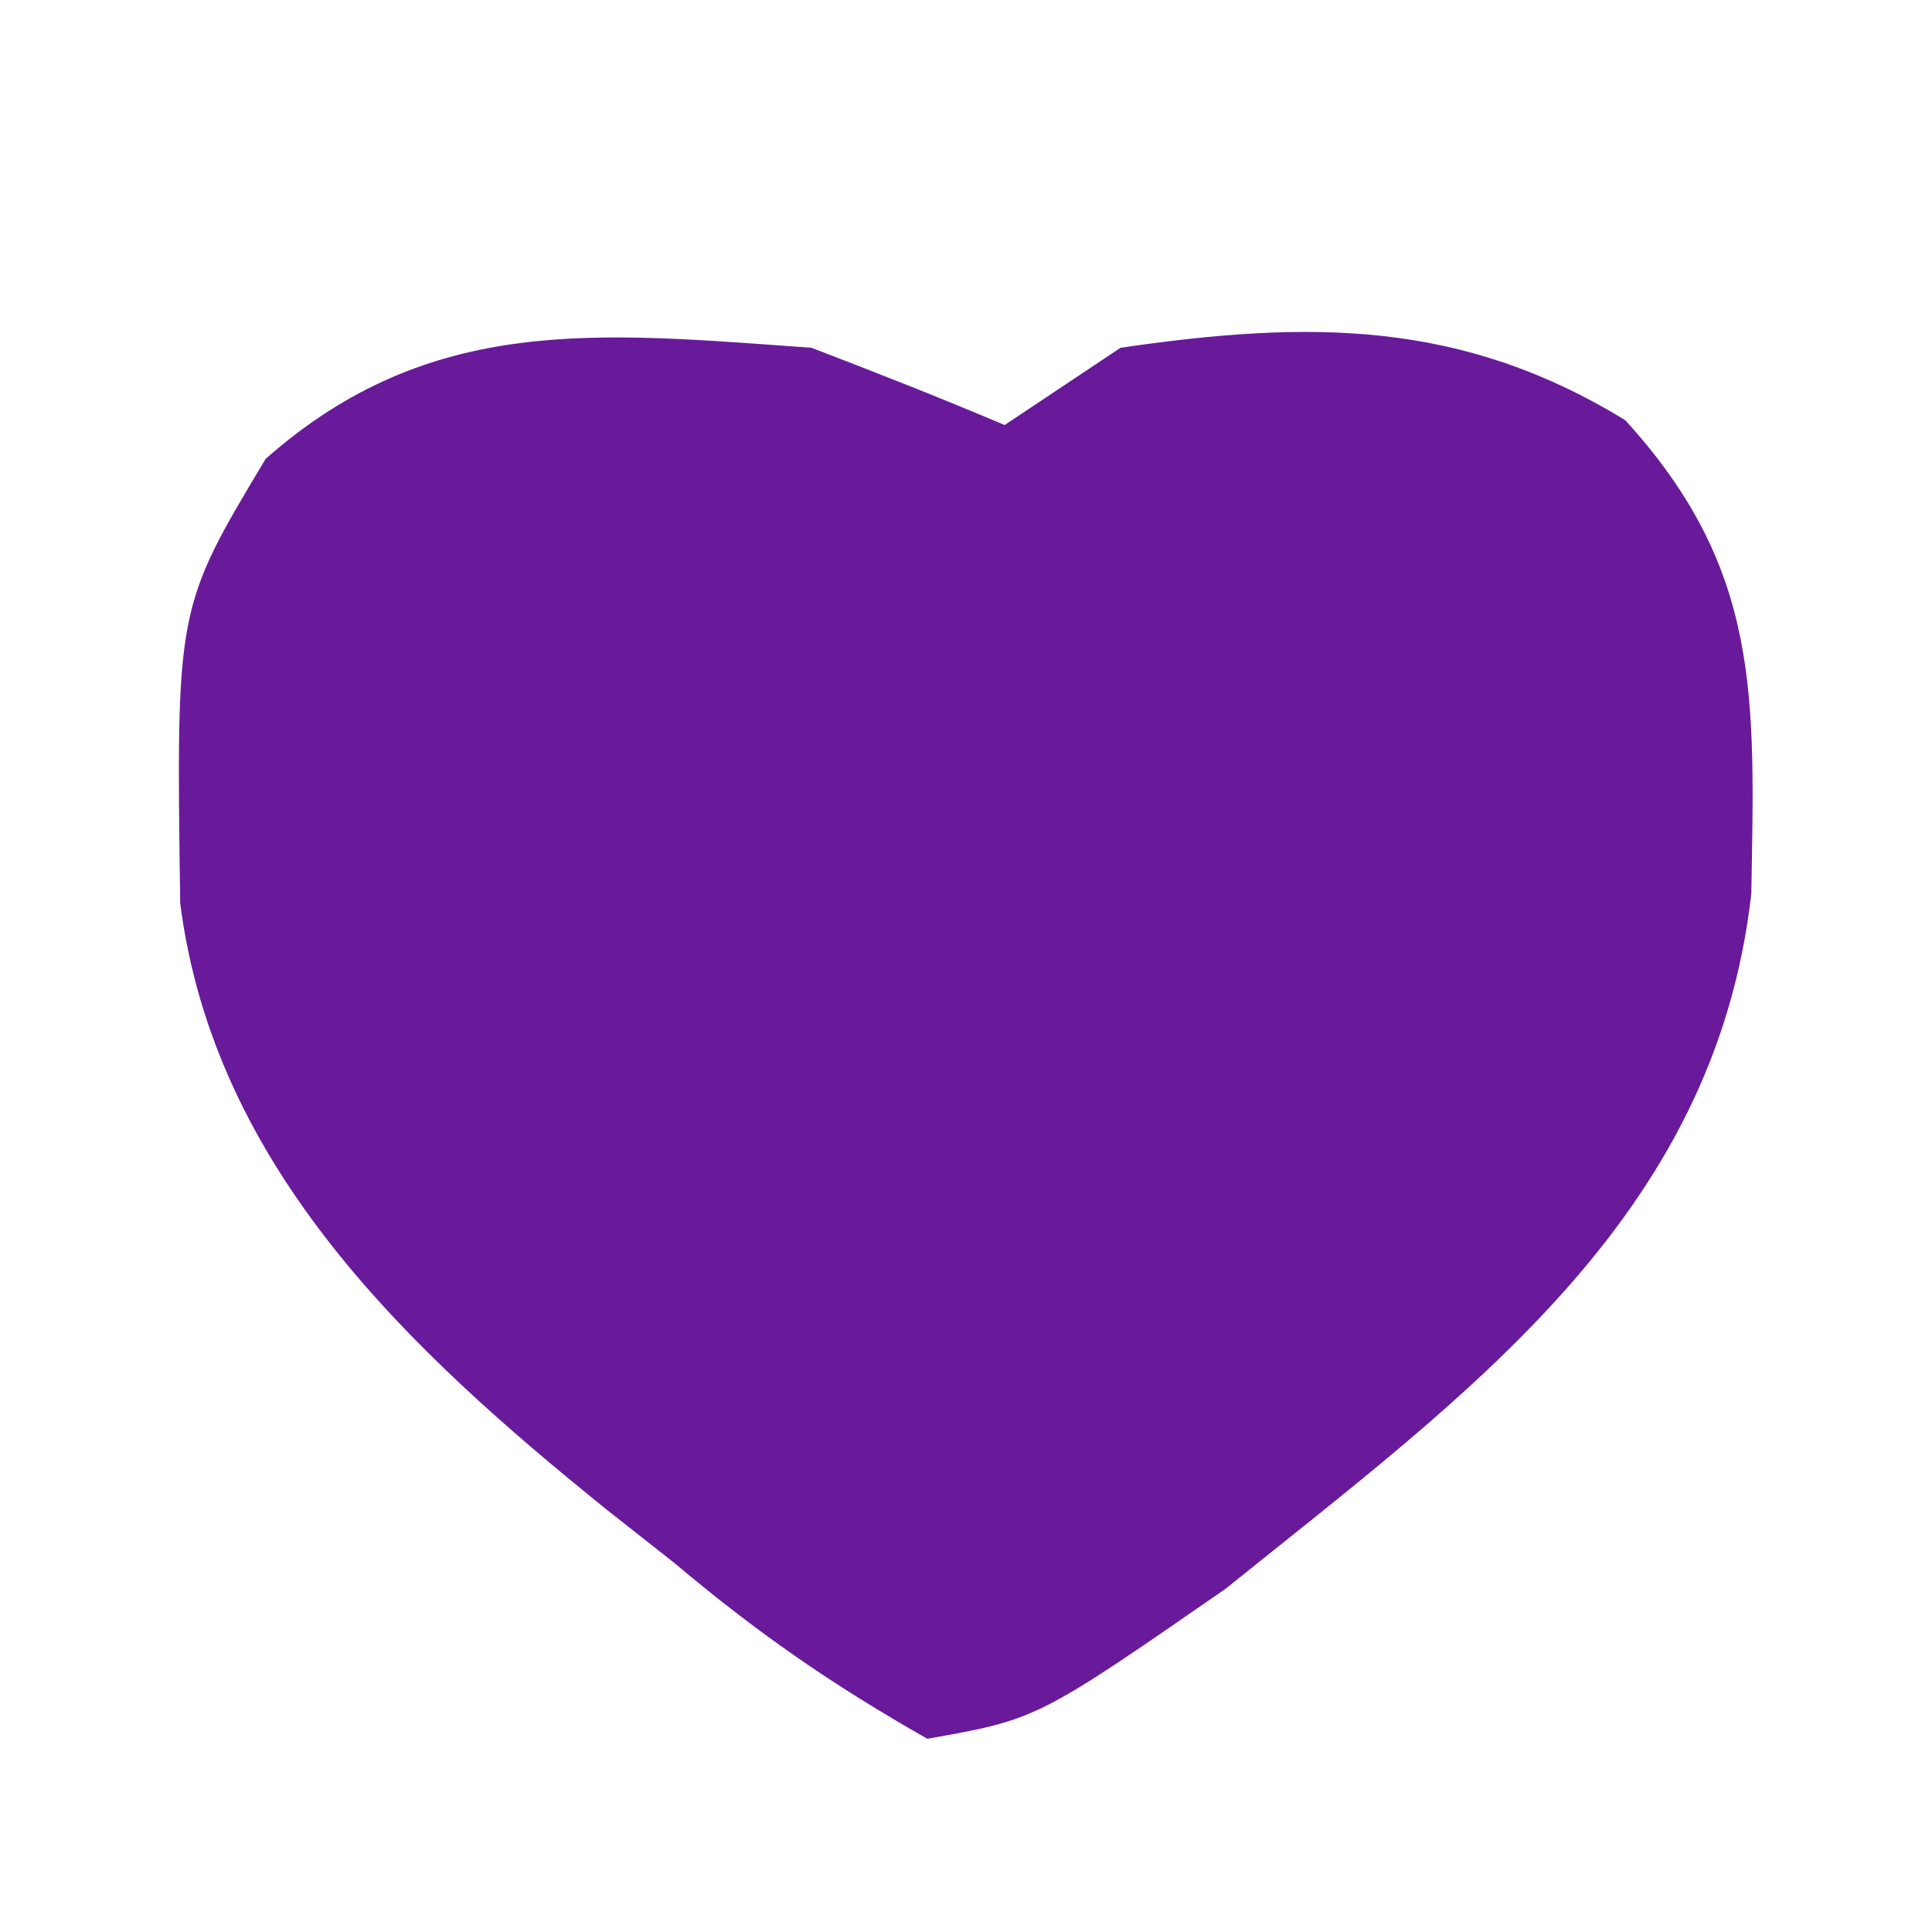<?xml version="1.0" encoding="UTF-8"?>
<svg version="1.1" xmlns="http://www.w3.org/2000/svg" width="50" height="50">
<path d="M0 0 C1.676 0.642 3.348 1.299 5 2 C5.99 1.34 6.98 0.68 8 0 C12.885 -0.712 16.81 -0.729 21.062 1.875 C24.589 5.743 24.41 9.041 24.324 14.125 C23.376 22.536 16.958 27.087 10.719 32.117 C5.843 35.494 5.843 35.494 3 36 C0.497 34.576 -1.392 33.264 -3.562 31.438 C-4.126 30.993 -4.69 30.549 -5.271 30.092 C-10.43 25.935 -15.459 21.219 -16.336 14.379 C-16.442 6.737 -16.442 6.737 -14.125 2.875 C-9.846 -0.901 -5.487 -0.389 0 0 Z " fill="#691A9A" transform="translate(21,9)"/>
</svg>
